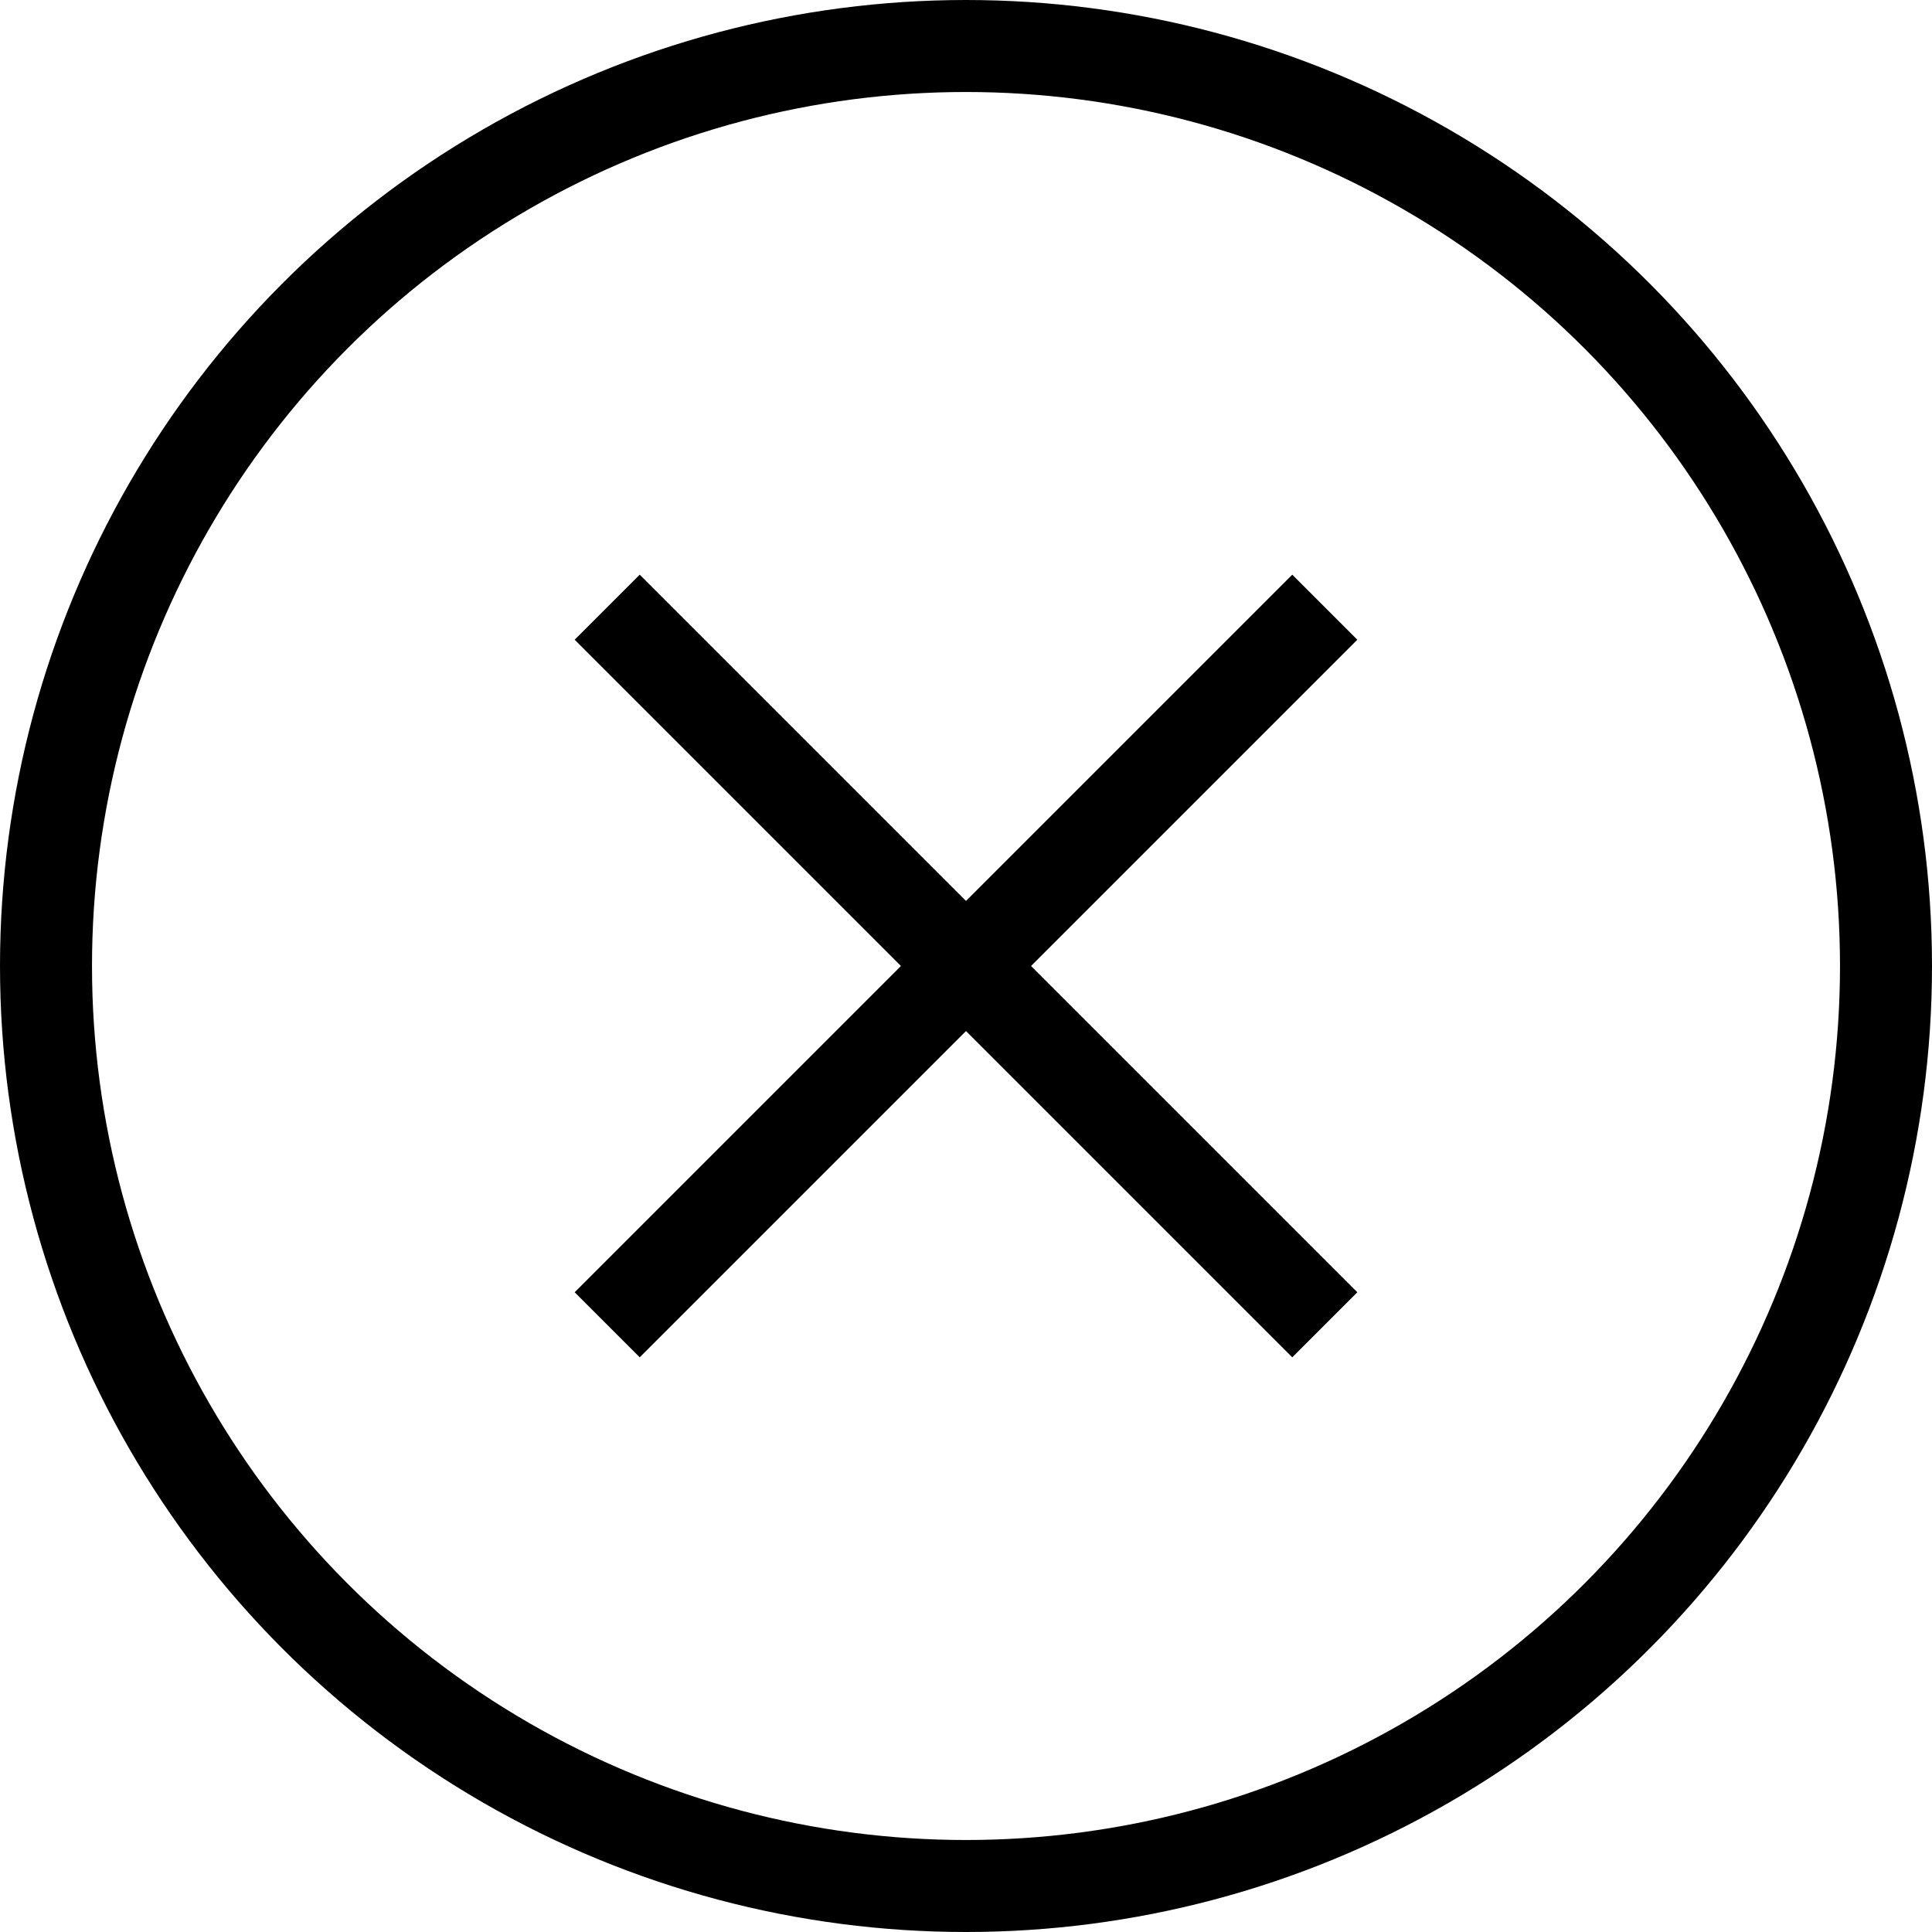 <?xml version="1.0" encoding="utf-8"?>
<!-- Generator: Adobe Illustrator 23.0.0, SVG Export Plug-In . SVG Version: 6.00 Build 0)  -->
<svg version="1.1" id="Layer_1" xmlns="http://www.w3.org/2000/svg" xmlns:xlink="http://www.w3.org/1999/xlink" x="0px" y="0px"
	 width="21px" height="21px" viewBox="0 0 21 21" style="enable-background:new 0 0 21 21;" xml:space="preserve">
<style type="text/css">
	.st0{fill:none;stroke:#000000;stroke-miterlimit:10;}
</style>
<title>error</title>
<circle class="st0" cx="10.5" cy="10.5" r="10"/>
<line class="st0" x1="14.4" y1="6.6" x2="6.6" y2="14.4"/>
<line class="st0" x1="14.4" y1="14.4" x2="6.6" y2="6.6"/>
</svg>
